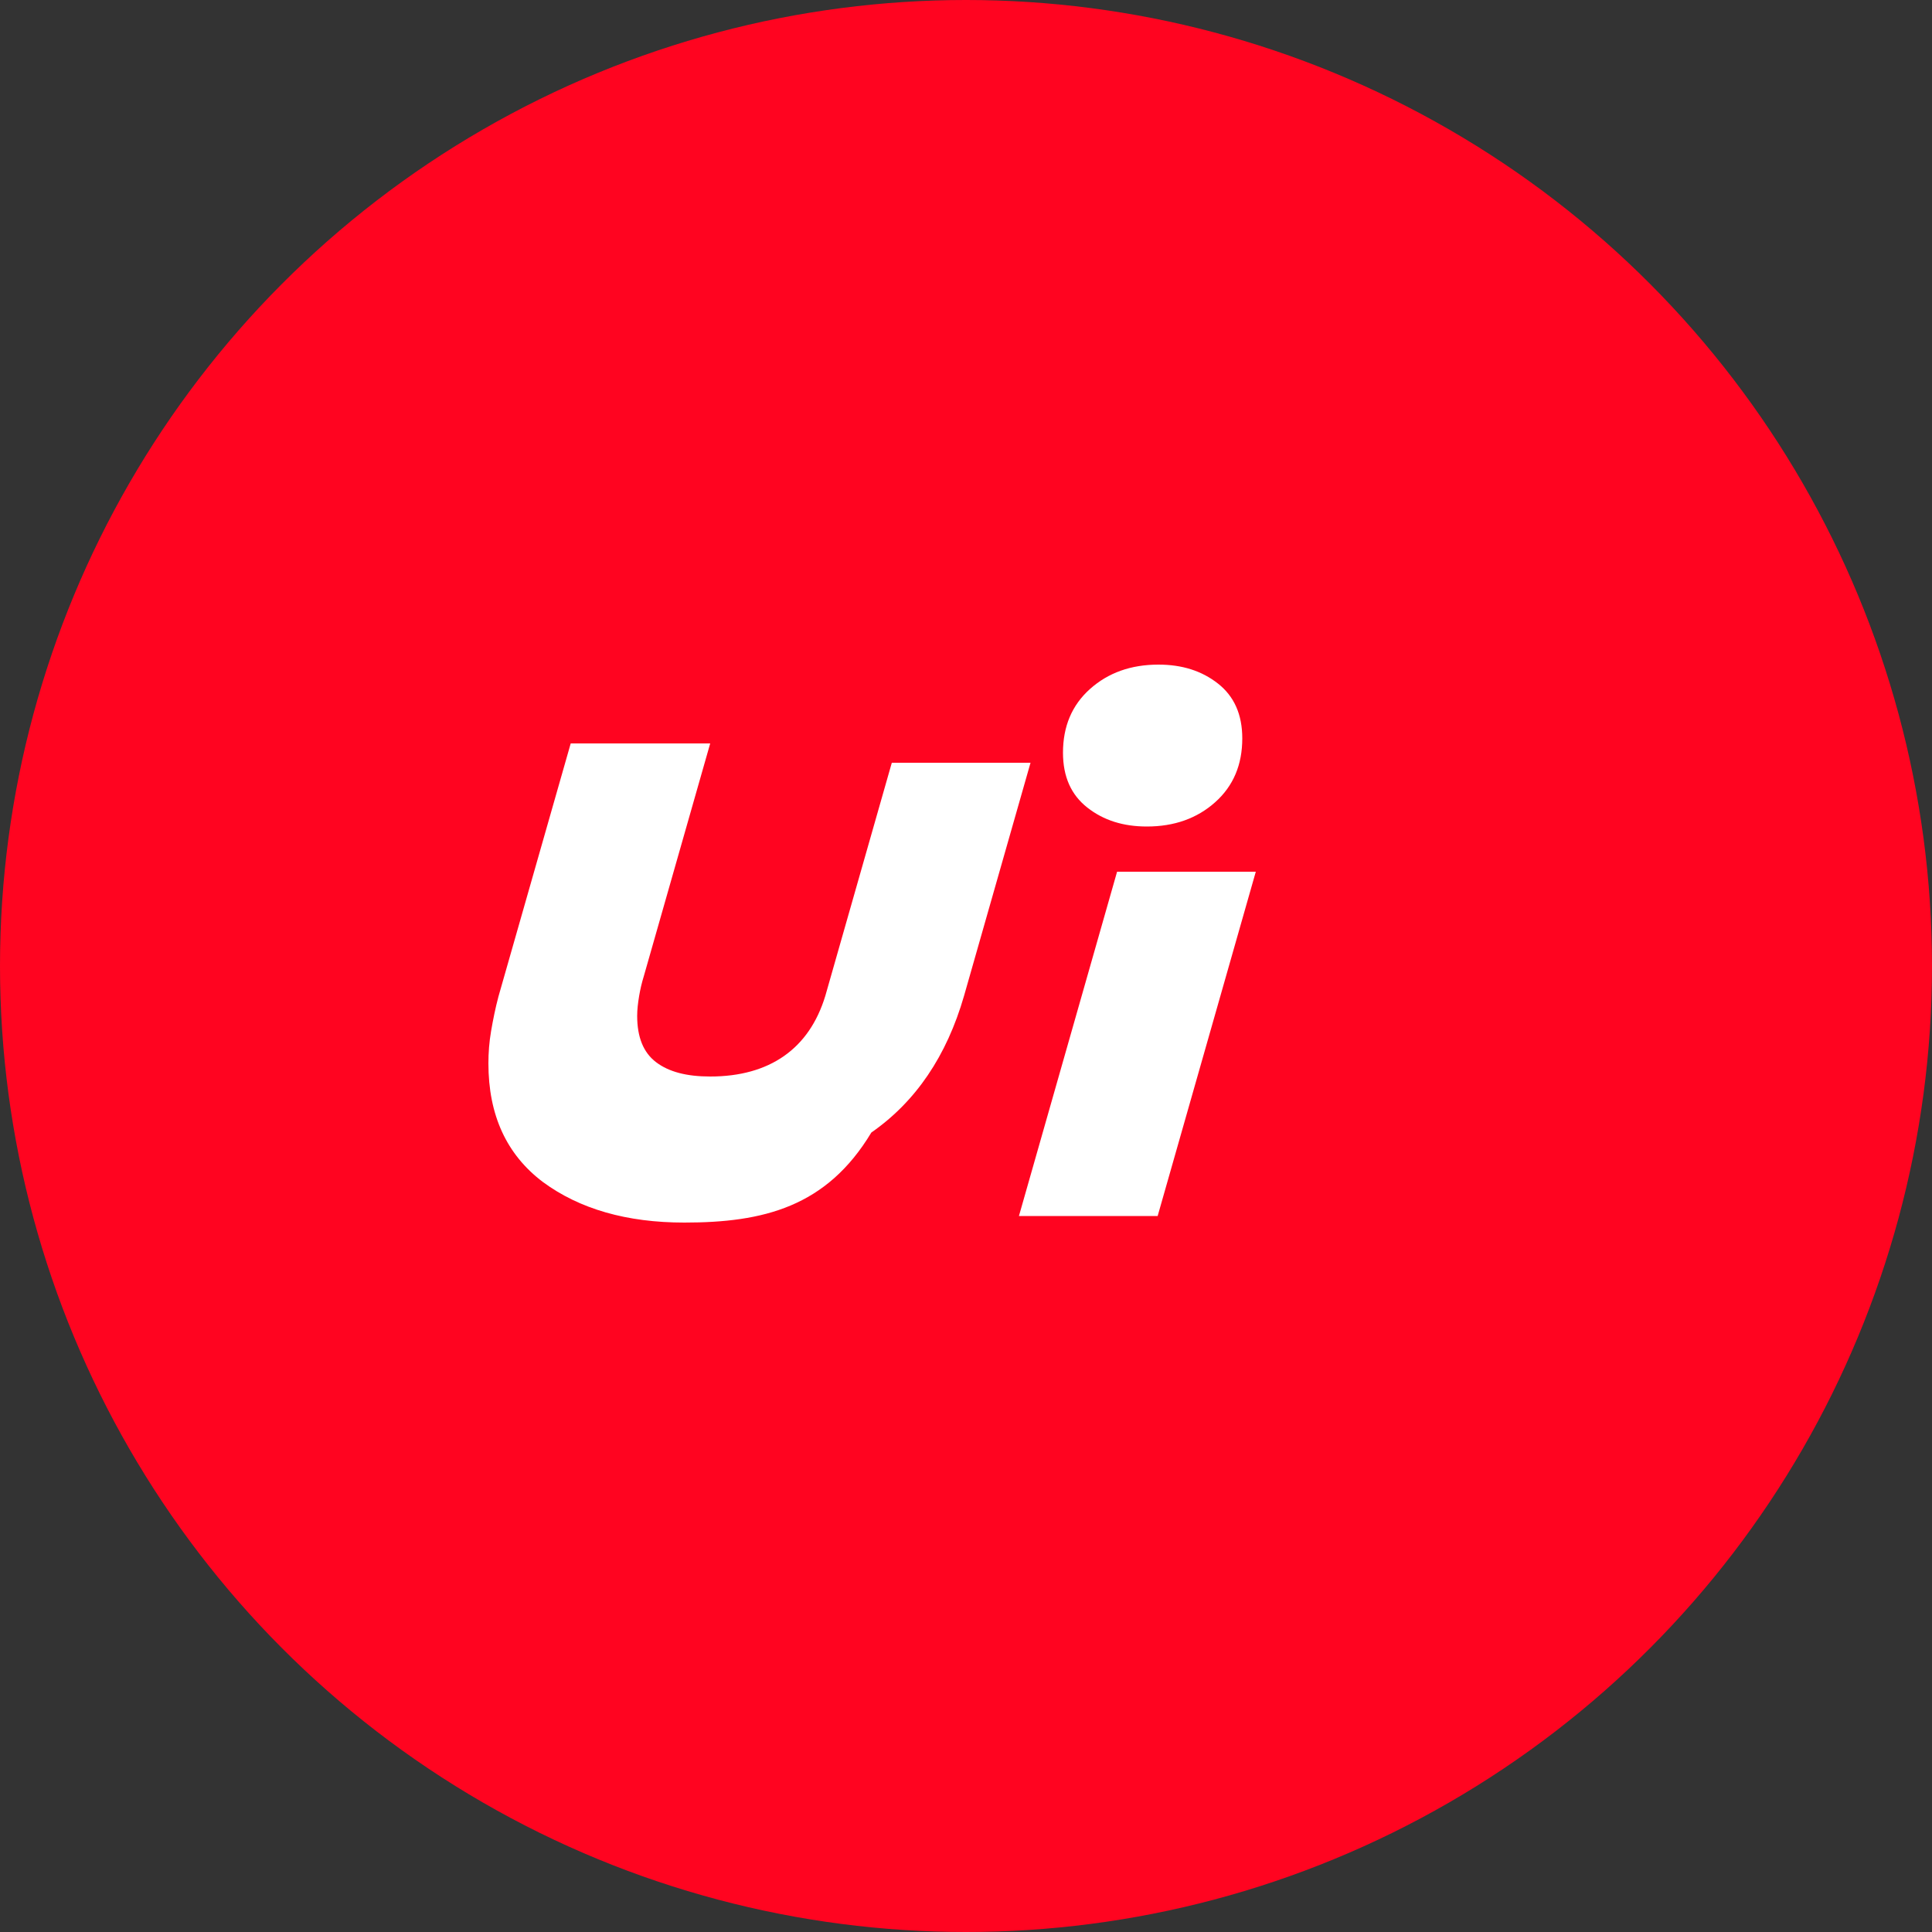 <?xml version="1.0" encoding="UTF-8"?>
<svg xmlns="http://www.w3.org/2000/svg" viewBox="0 0 500 500">
  <rect x="0" y="0" width="500" height="500" fill="#333333" stroke="none"/>
  <circle cx="250" cy="250" r="250" fill="#FF0420"/>
  <path d="M177.1,316.4c-14.9,0-27.1-3.5-36.6-10.5c-9.4-7.1-14.1-17.3-14.1-30.7c0-2.7,0.2-5.5,0.7-8.4c0.5-2.9,1.1-5.9,1.9-8.9 l18.7-65.5h36.1l-17.2,60.3c-0.5,1.6-0.9,3.3-1.2,5.1c-0.3,1.8-0.5,3.5-0.5,5.1c0,5.5,1.6,9.5,4.9,12c3.3,2.5,7.9,3.7,14,3.7 c7.7,0,14.1-1.8,19.1-5.3c5-3.5,8.6-8.7,10.7-15.6l17.2-60.3h35.9l-17.2,60.3c-4.5,15.6-12.5,27.4-24,35.4 C213.9,312.4,197.5,316.4,177.1,316.4z M263.7,314.7l25.4-89.1h35.9l-25.4,89.1H263.7z M296.8,213.9c-6.1,0-11.2-1.6-15.4-4.9 c-4.2-3.3-6.3-8-6.3-14.2c0-6.8,2.3-12.3,7-16.5c4.7-4.2,10.6-6.3,17.7-6.3c6.1,0,11.2,1.6,15.4,4.9c4.2,3.3,6.3,8,6.3,14.2 c0,6.8-2.3,12.3-7,16.5C309.8,211.8,303.9,213.9,296.8,213.9z" fill="white"/>
</svg>
